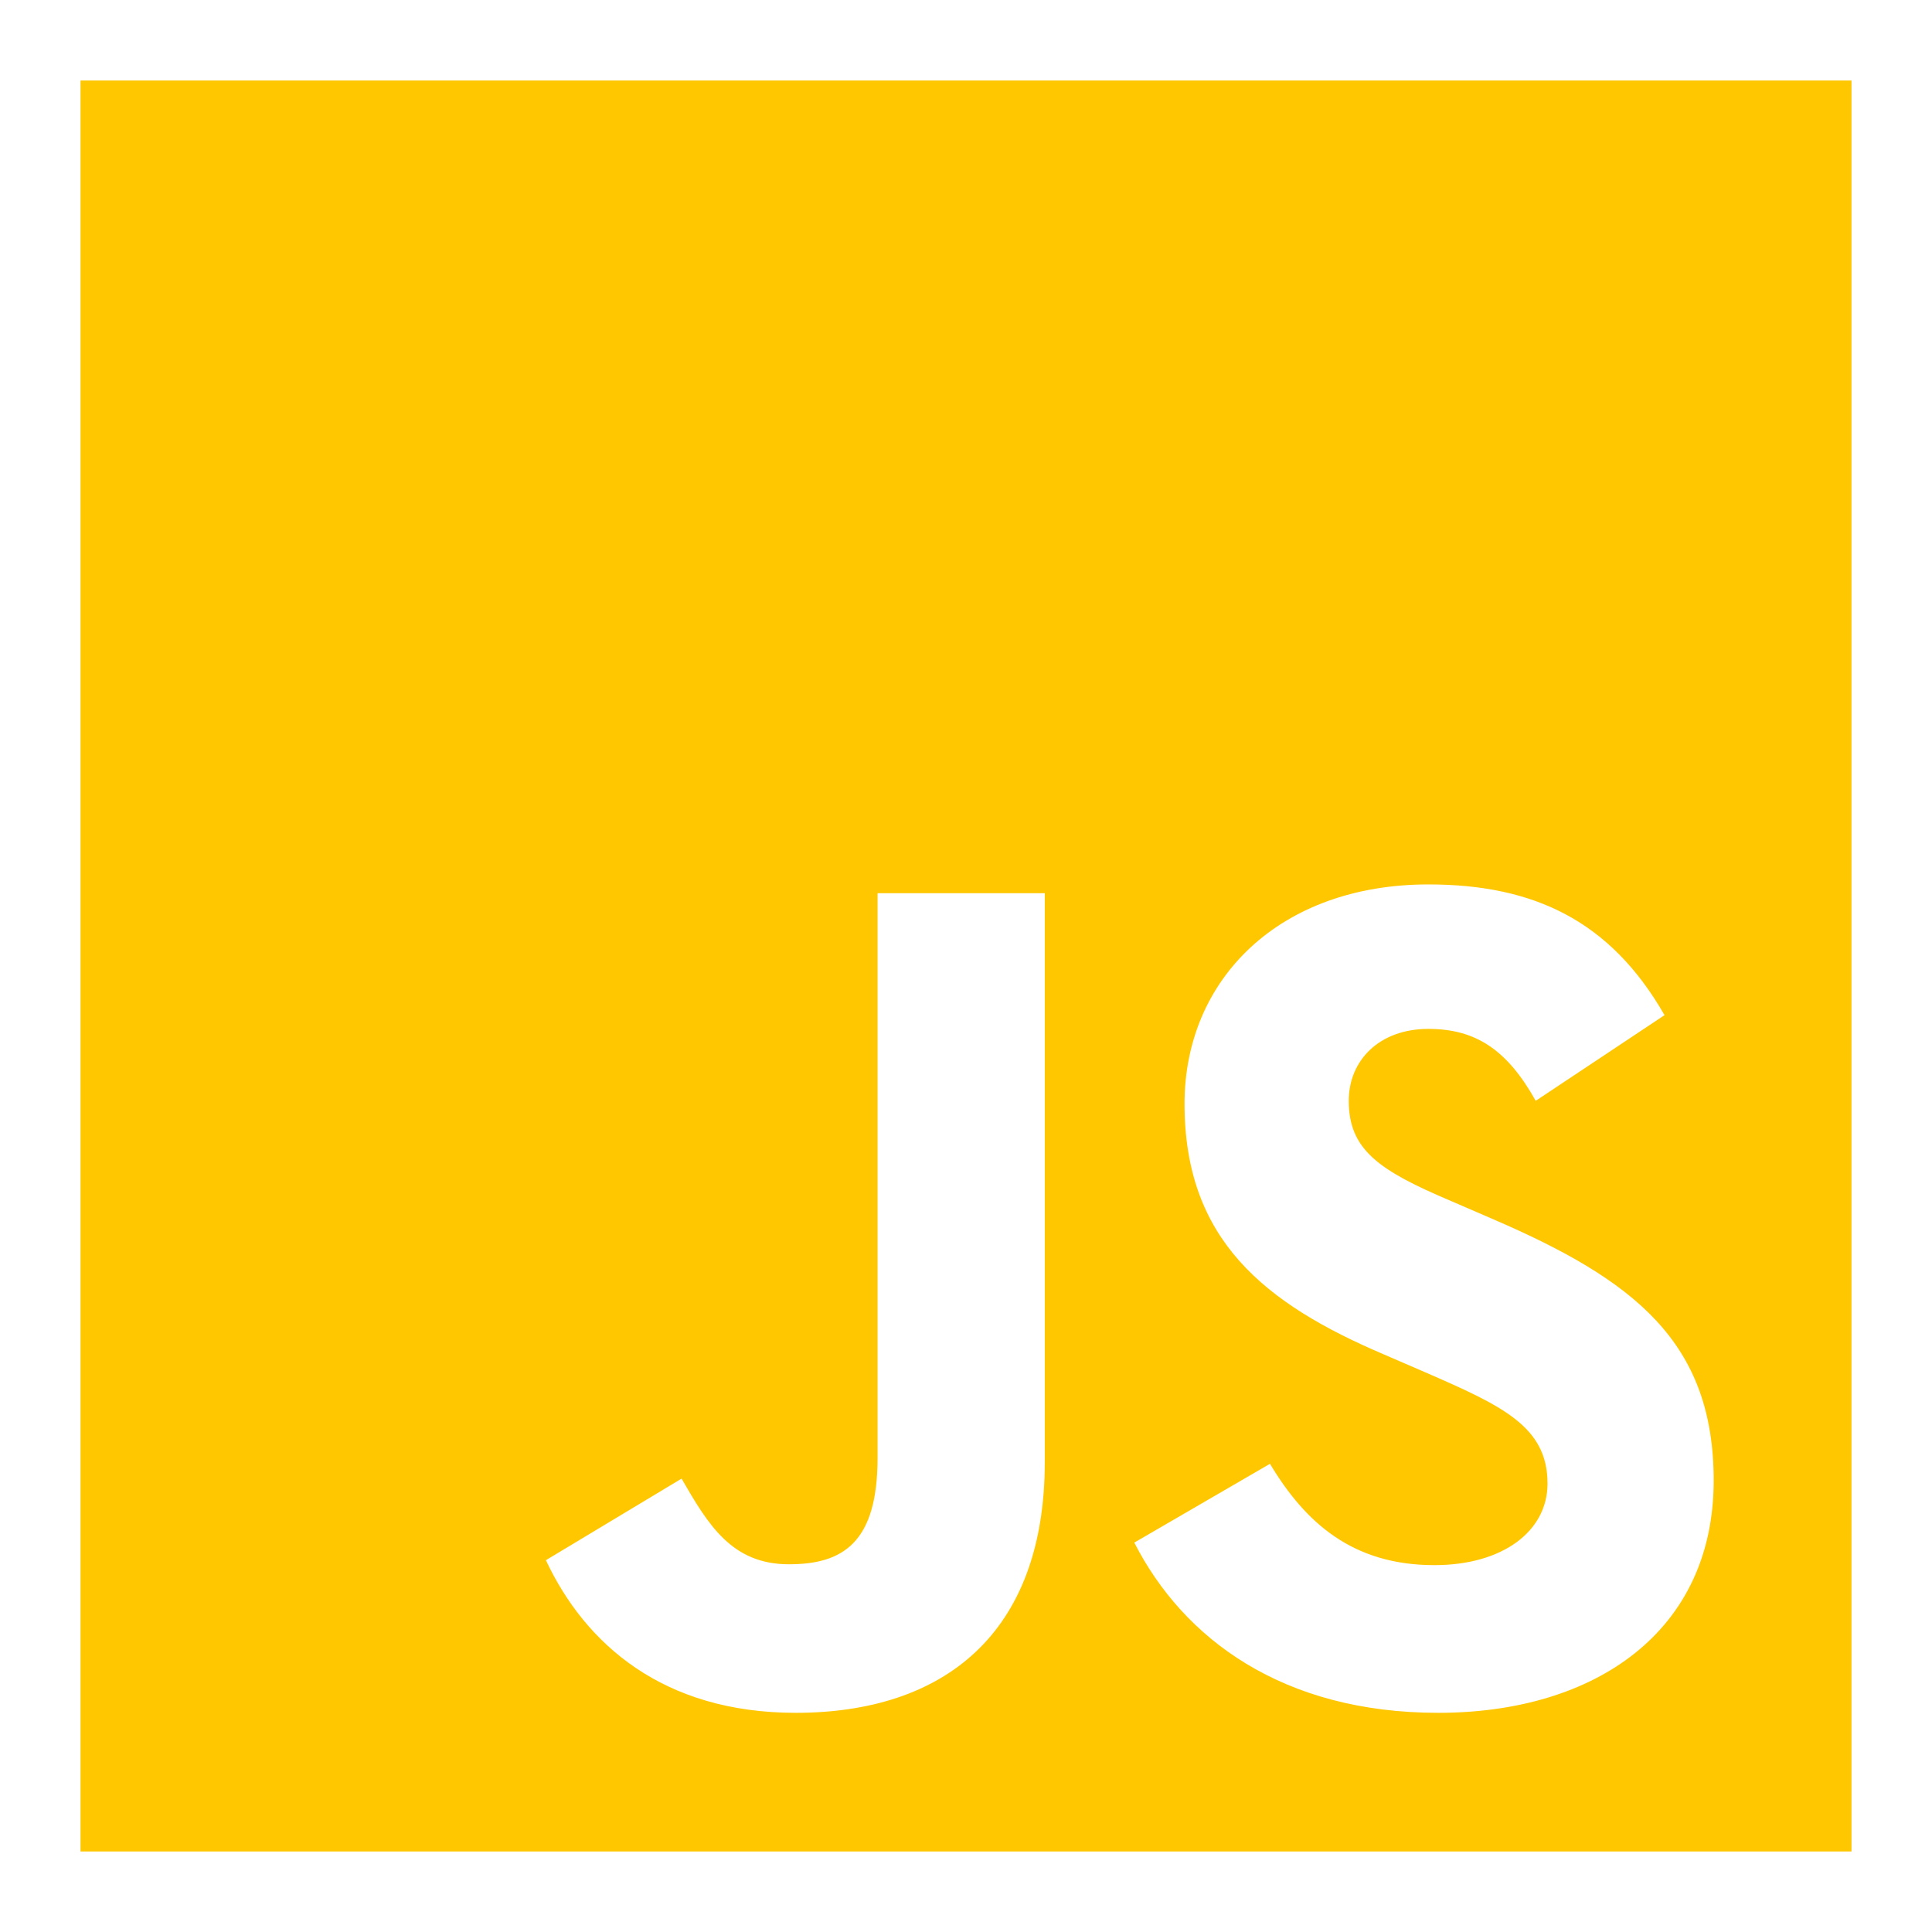 <svg width="9" height="9" viewBox="0 0 9 9" fill="none" xmlns="http://www.w3.org/2000/svg">
<path d="M0.375 0.375H8.625V8.625H0.375V0.375ZM2.543 7.268C2.726 7.658 3.088 7.979 3.707 7.979C4.395 7.979 4.867 7.612 4.867 6.81V4.161H4.088V6.792C4.088 7.186 3.927 7.287 3.675 7.287C3.409 7.287 3.299 7.103 3.175 6.888L2.543 7.268V7.268ZM5.284 7.186C5.513 7.635 5.976 7.979 6.7 7.979C7.433 7.979 7.983 7.598 7.983 6.897C7.983 6.251 7.612 5.962 6.952 5.678L6.76 5.595C6.425 5.453 6.283 5.357 6.283 5.128C6.283 4.94 6.425 4.793 6.654 4.793C6.874 4.793 7.021 4.89 7.154 5.128L7.754 4.729C7.502 4.289 7.145 4.12 6.654 4.12C5.962 4.12 5.518 4.56 5.518 5.142C5.518 5.774 5.889 6.072 6.448 6.31L6.64 6.393C6.998 6.549 7.209 6.645 7.209 6.911C7.209 7.131 7.003 7.291 6.682 7.291C6.301 7.291 6.081 7.094 5.916 6.819L5.284 7.186Z" fill="#FFC700"/>
</svg>
